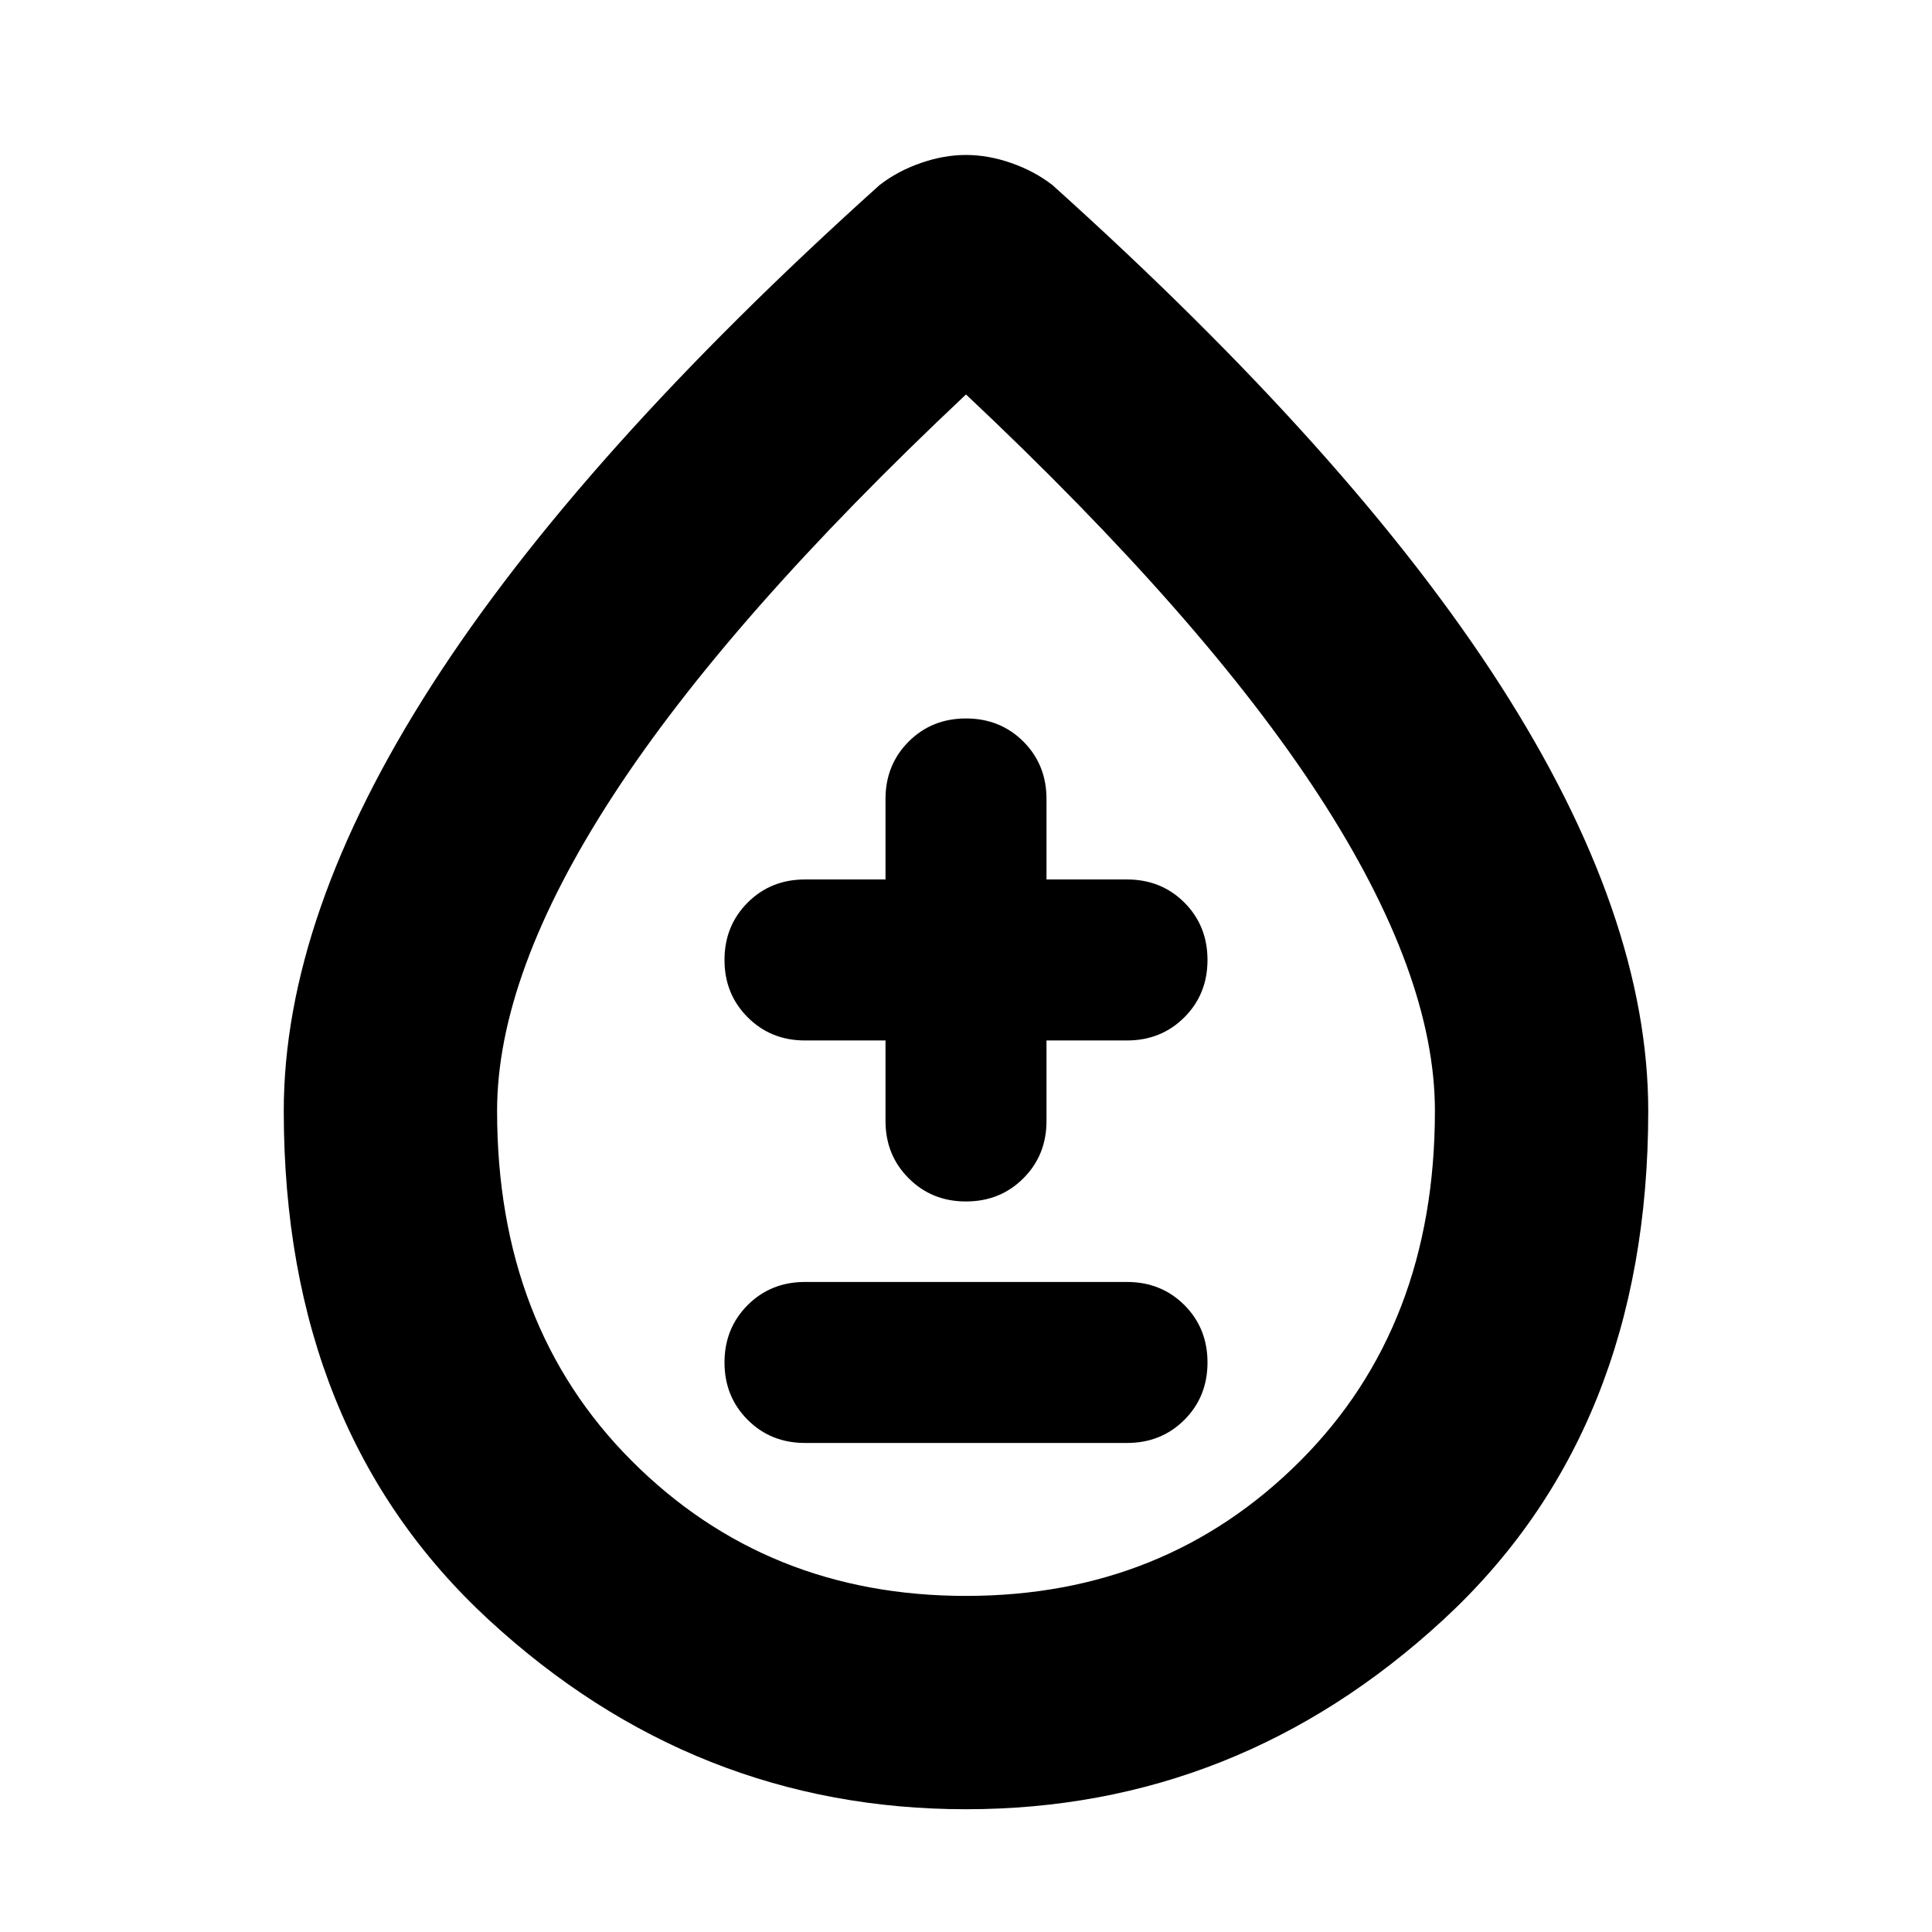<svg xmlns="http://www.w3.org/2000/svg" height="24" width="24"><path d="M10 17.925h4q.425 0 .713-.287.287-.288.287-.713t-.287-.713q-.288-.287-.713-.287h-4q-.425 0-.712.287Q9 16.5 9 16.925t.288.713q.287.287.712.287Zm2-3q.425 0 .713-.288.287-.287.287-.712v-1h1q.425 0 .713-.288.287-.287.287-.712t-.287-.713q-.288-.287-.713-.287h-1v-1q0-.425-.287-.713-.288-.287-.713-.287t-.712.287Q11 9.5 11 9.925v1h-1q-.425 0-.712.287Q9 11.5 9 11.925t.288.712q.287.288.712.288h1v1q0 .425.288.712.287.288.712.288Zm0 7.55q-3.375 0-5.925-2.35T3.525 13.8q0-2.425 1.838-5.288Q7.2 5.65 10.925 2.3q.225-.175.513-.275.287-.1.562-.1.275 0 .562.1.288.1.513.275 3.725 3.35 5.563 6.212 1.837 2.863 1.837 5.288 0 3.975-2.55 6.325T12 22.475Zm0-2.65q2.475 0 4.15-1.675 1.675-1.675 1.675-4.35 0-1.7-1.438-3.913Q14.95 7.675 12 4.9 9.05 7.675 7.613 9.887 6.175 12.1 6.175 13.8q0 2.675 1.675 4.35 1.675 1.675 4.15 1.675Zm0-6.025Z"/></svg>